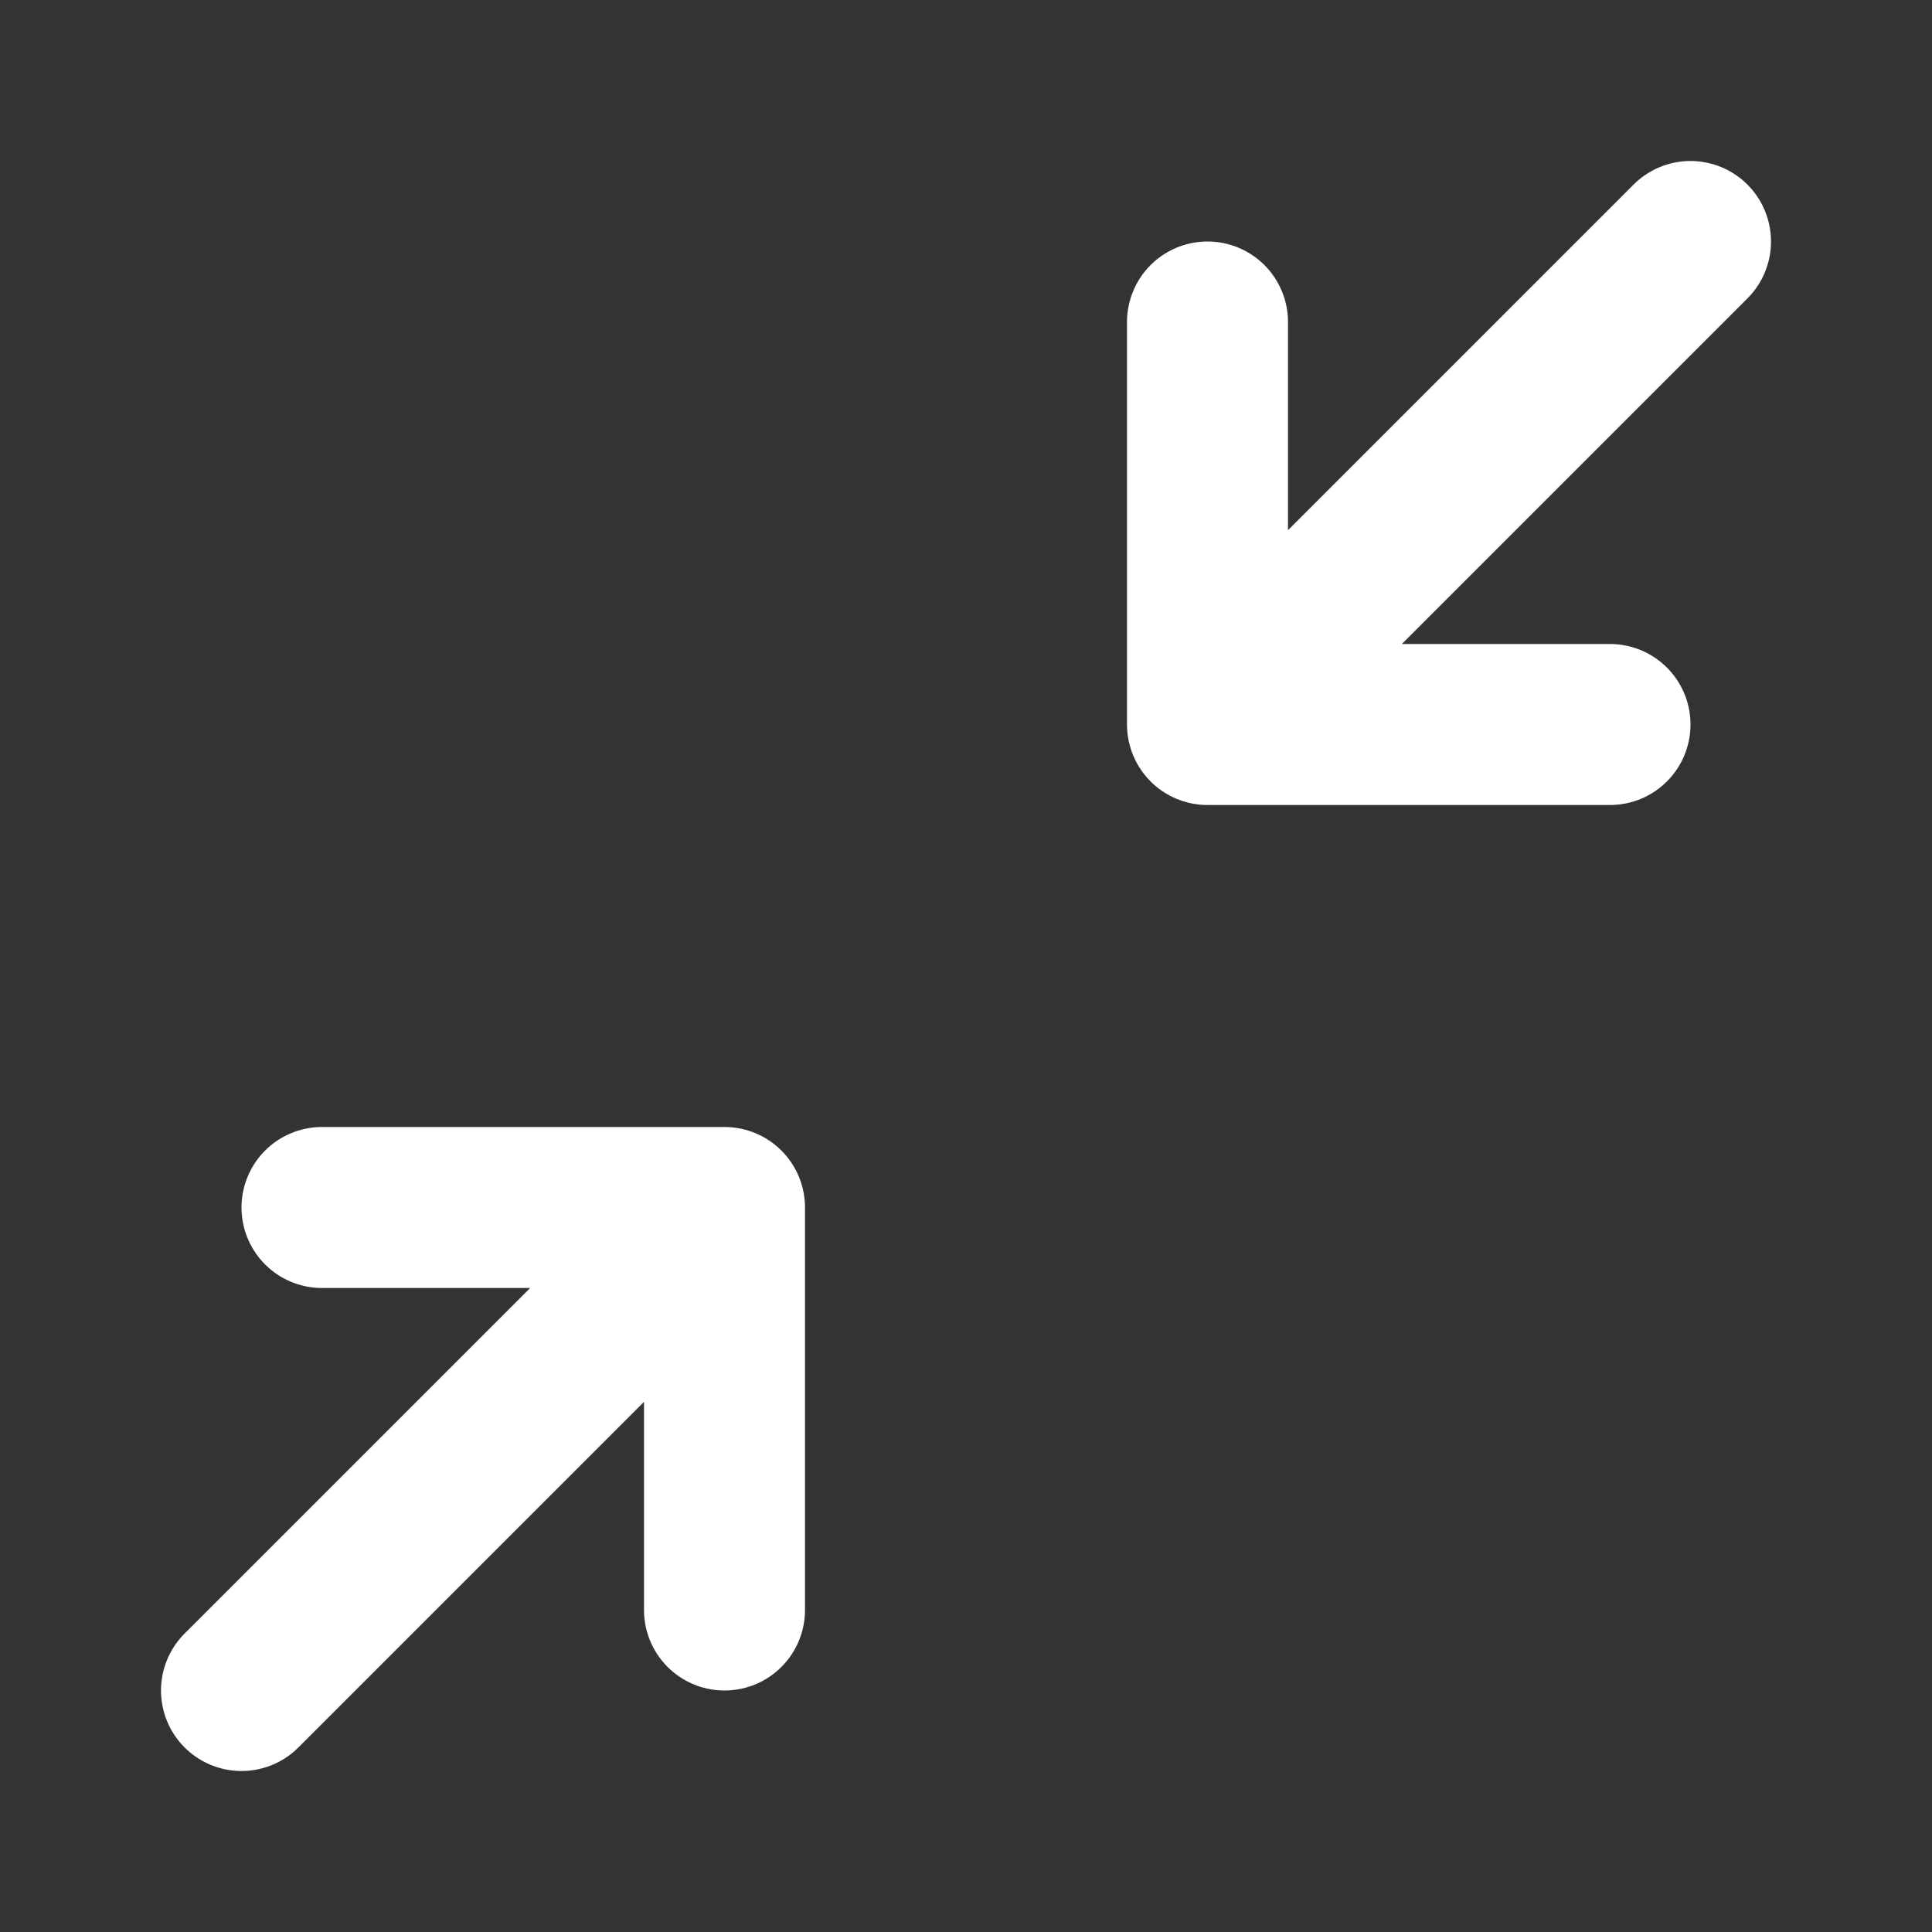 <svg width="24" height="24" fill="none" xmlns="http://www.w3.org/2000/svg"><rect width="100%" height="100%" fill="#333333" stroke="none"/><path d="M21 3l-6 6m0 0V4m0 5h5M3 21l6-6m0 0v5m0-5H4" stroke="#fff" stroke-width="2" stroke-linecap="round" stroke-linejoin="round"/></svg>